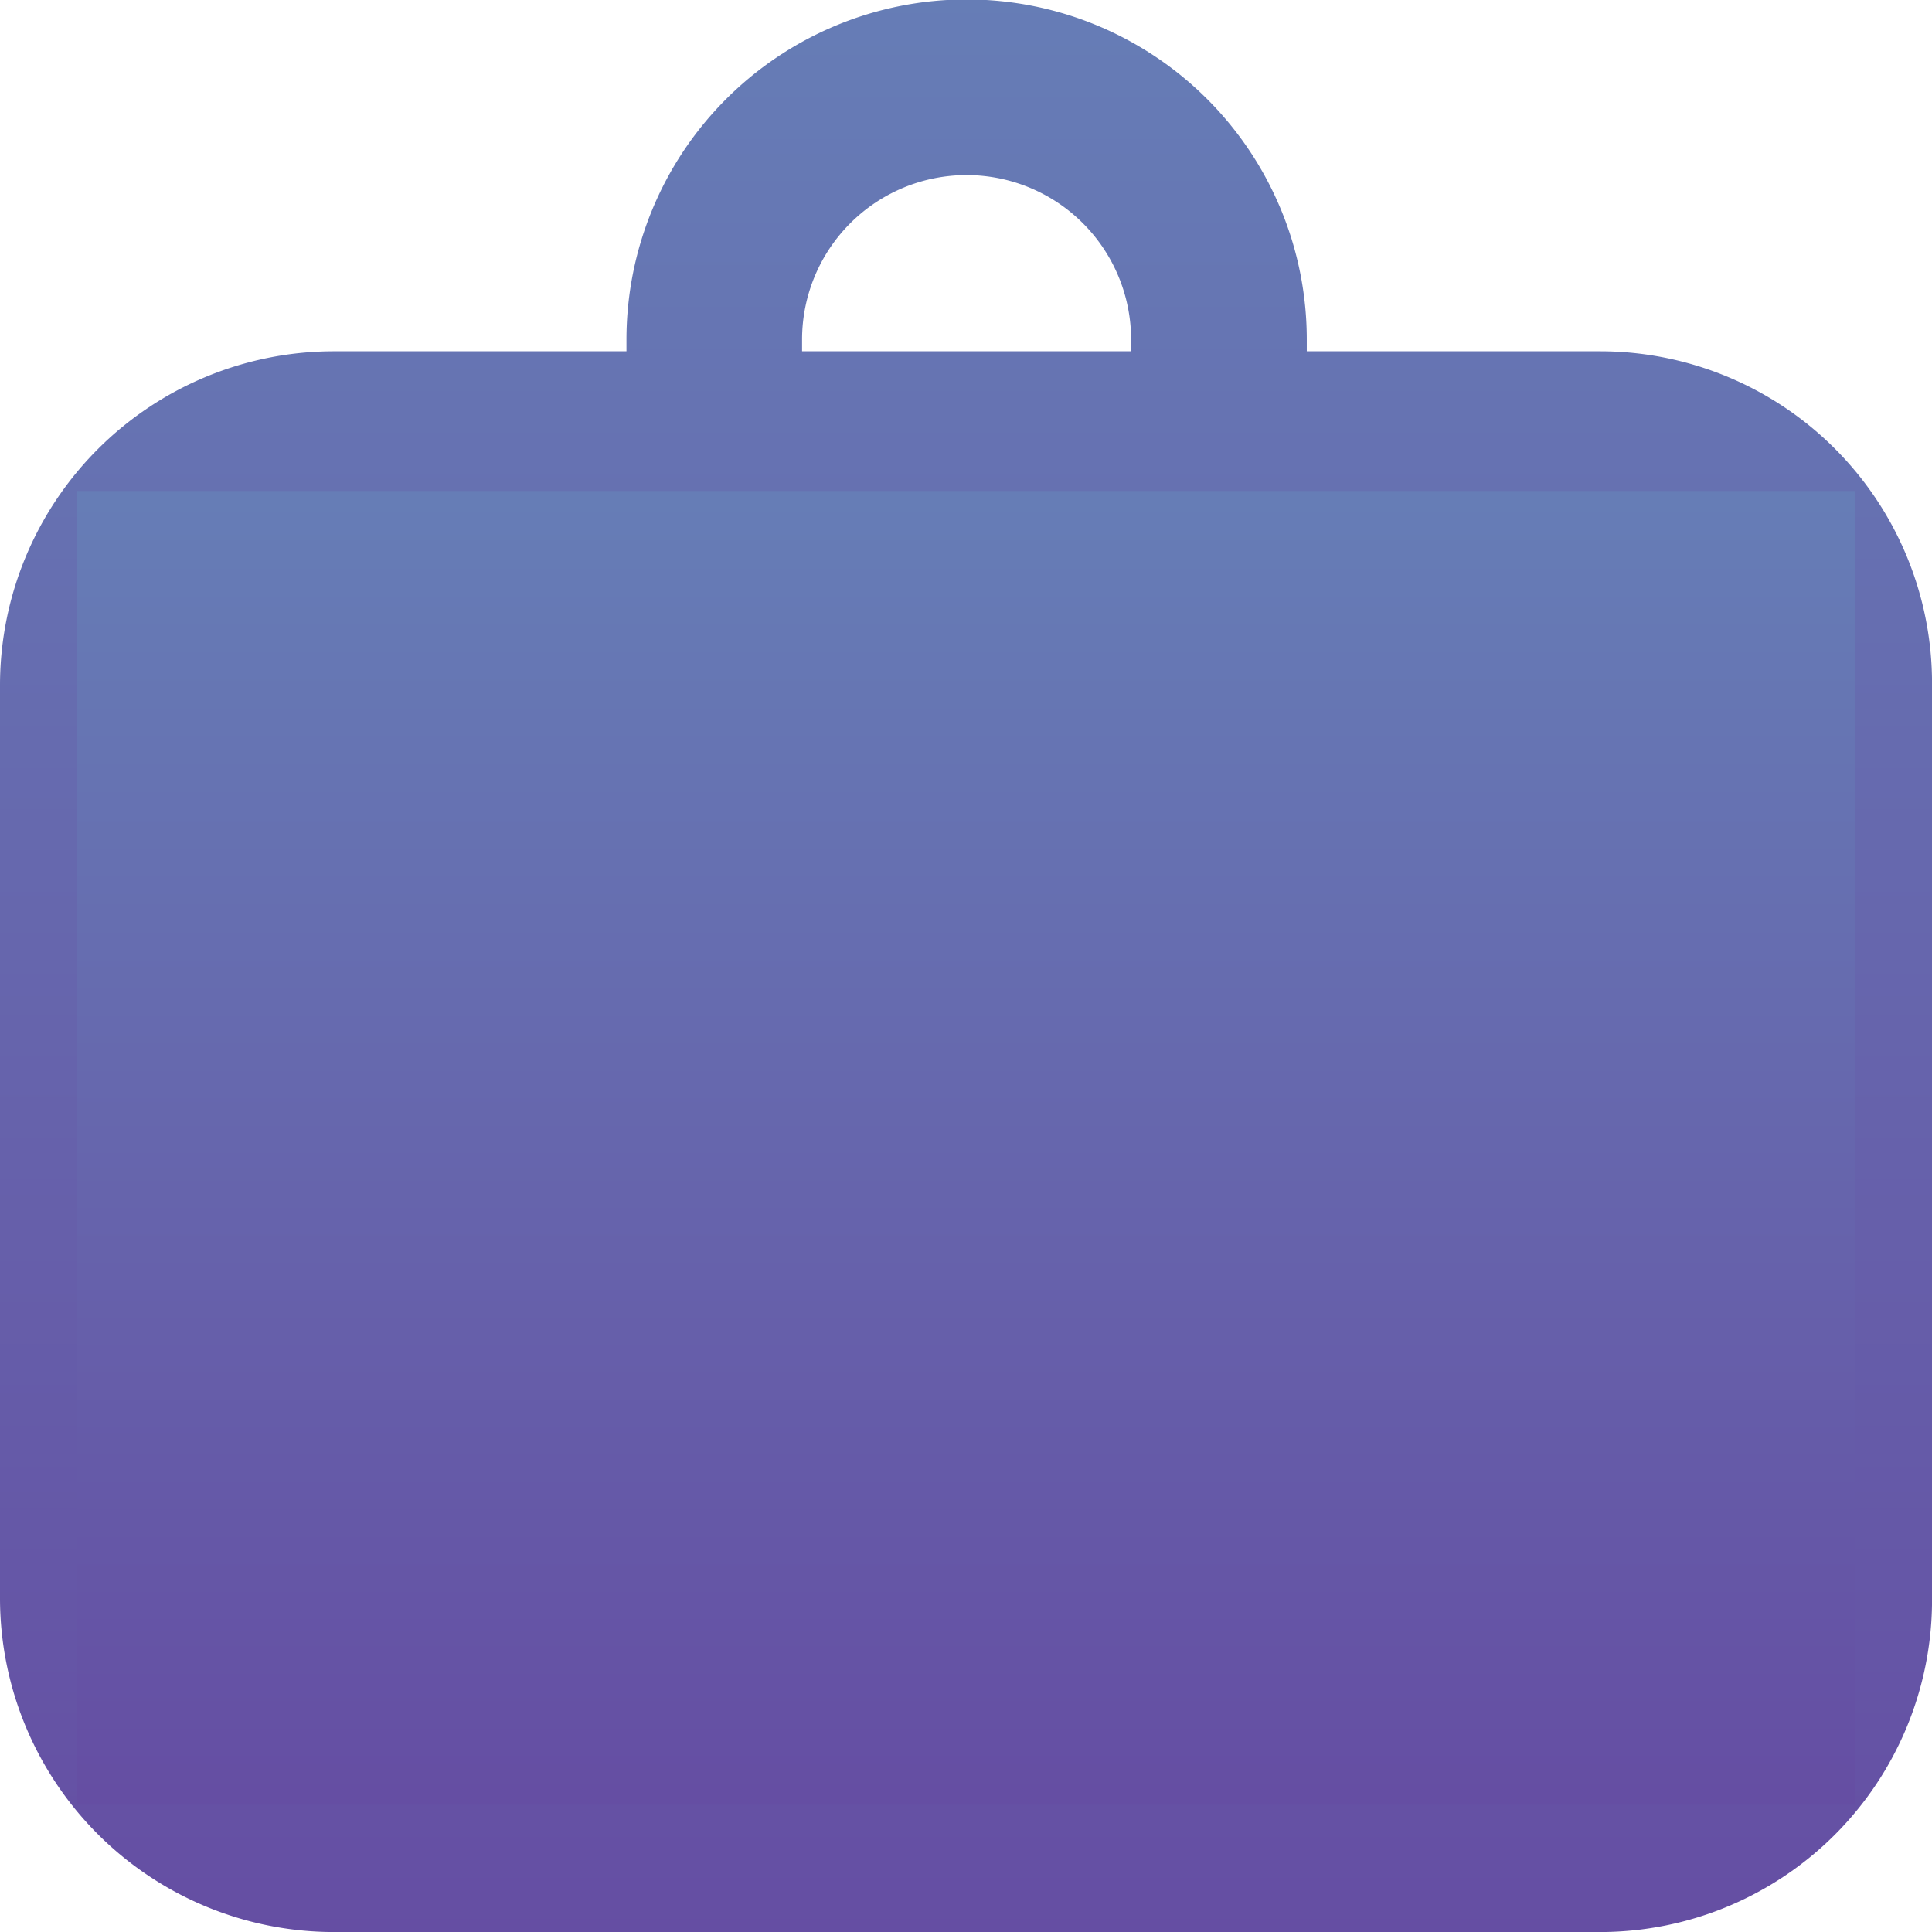 <svg xmlns="http://www.w3.org/2000/svg" xmlns:xlink="http://www.w3.org/1999/xlink" width="42.799" height="42.799" viewBox="0 0 42.799 42.799"><defs><style>.a{fill:url(#a);}</style><linearGradient id="a" x1="0.5" x2="0.5" y2="1" gradientUnits="objectBoundingBox"><stop offset="0" stop-color="#667db6"/><stop offset="0.388" stop-color="#666baf"/><stop offset="1" stop-color="#654ea3"/></linearGradient></defs><g transform="translate(0 0)"><g transform="translate(0 0)"><path class="a" d="M30.057,12.782v-.259a3.644,3.644,0,0,0-7.289,0v.259ZM43.909,40.433V20.149a3.471,3.471,0,0,0-3.45-3.476H12.367a3.493,3.493,0,0,0-3.476,3.476V40.433a3.493,3.493,0,0,0,3.476,3.476H40.459A3.471,3.471,0,0,0,43.909,40.433ZM47.8,20.149V40.433A7.356,7.356,0,0,1,40.459,47.8H12.367A7.4,7.4,0,0,1,5,40.433V20.149a7.4,7.4,0,0,1,7.367-7.367h6.511v-.259a7.535,7.535,0,0,1,15.071,0v.259h6.511A7.357,7.357,0,0,1,47.8,20.149Z" transform="translate(-5 -5)"/></g></g><rect class="a" width="39.376" height="29.104" transform="translate(1.712 10.876)"/></svg>